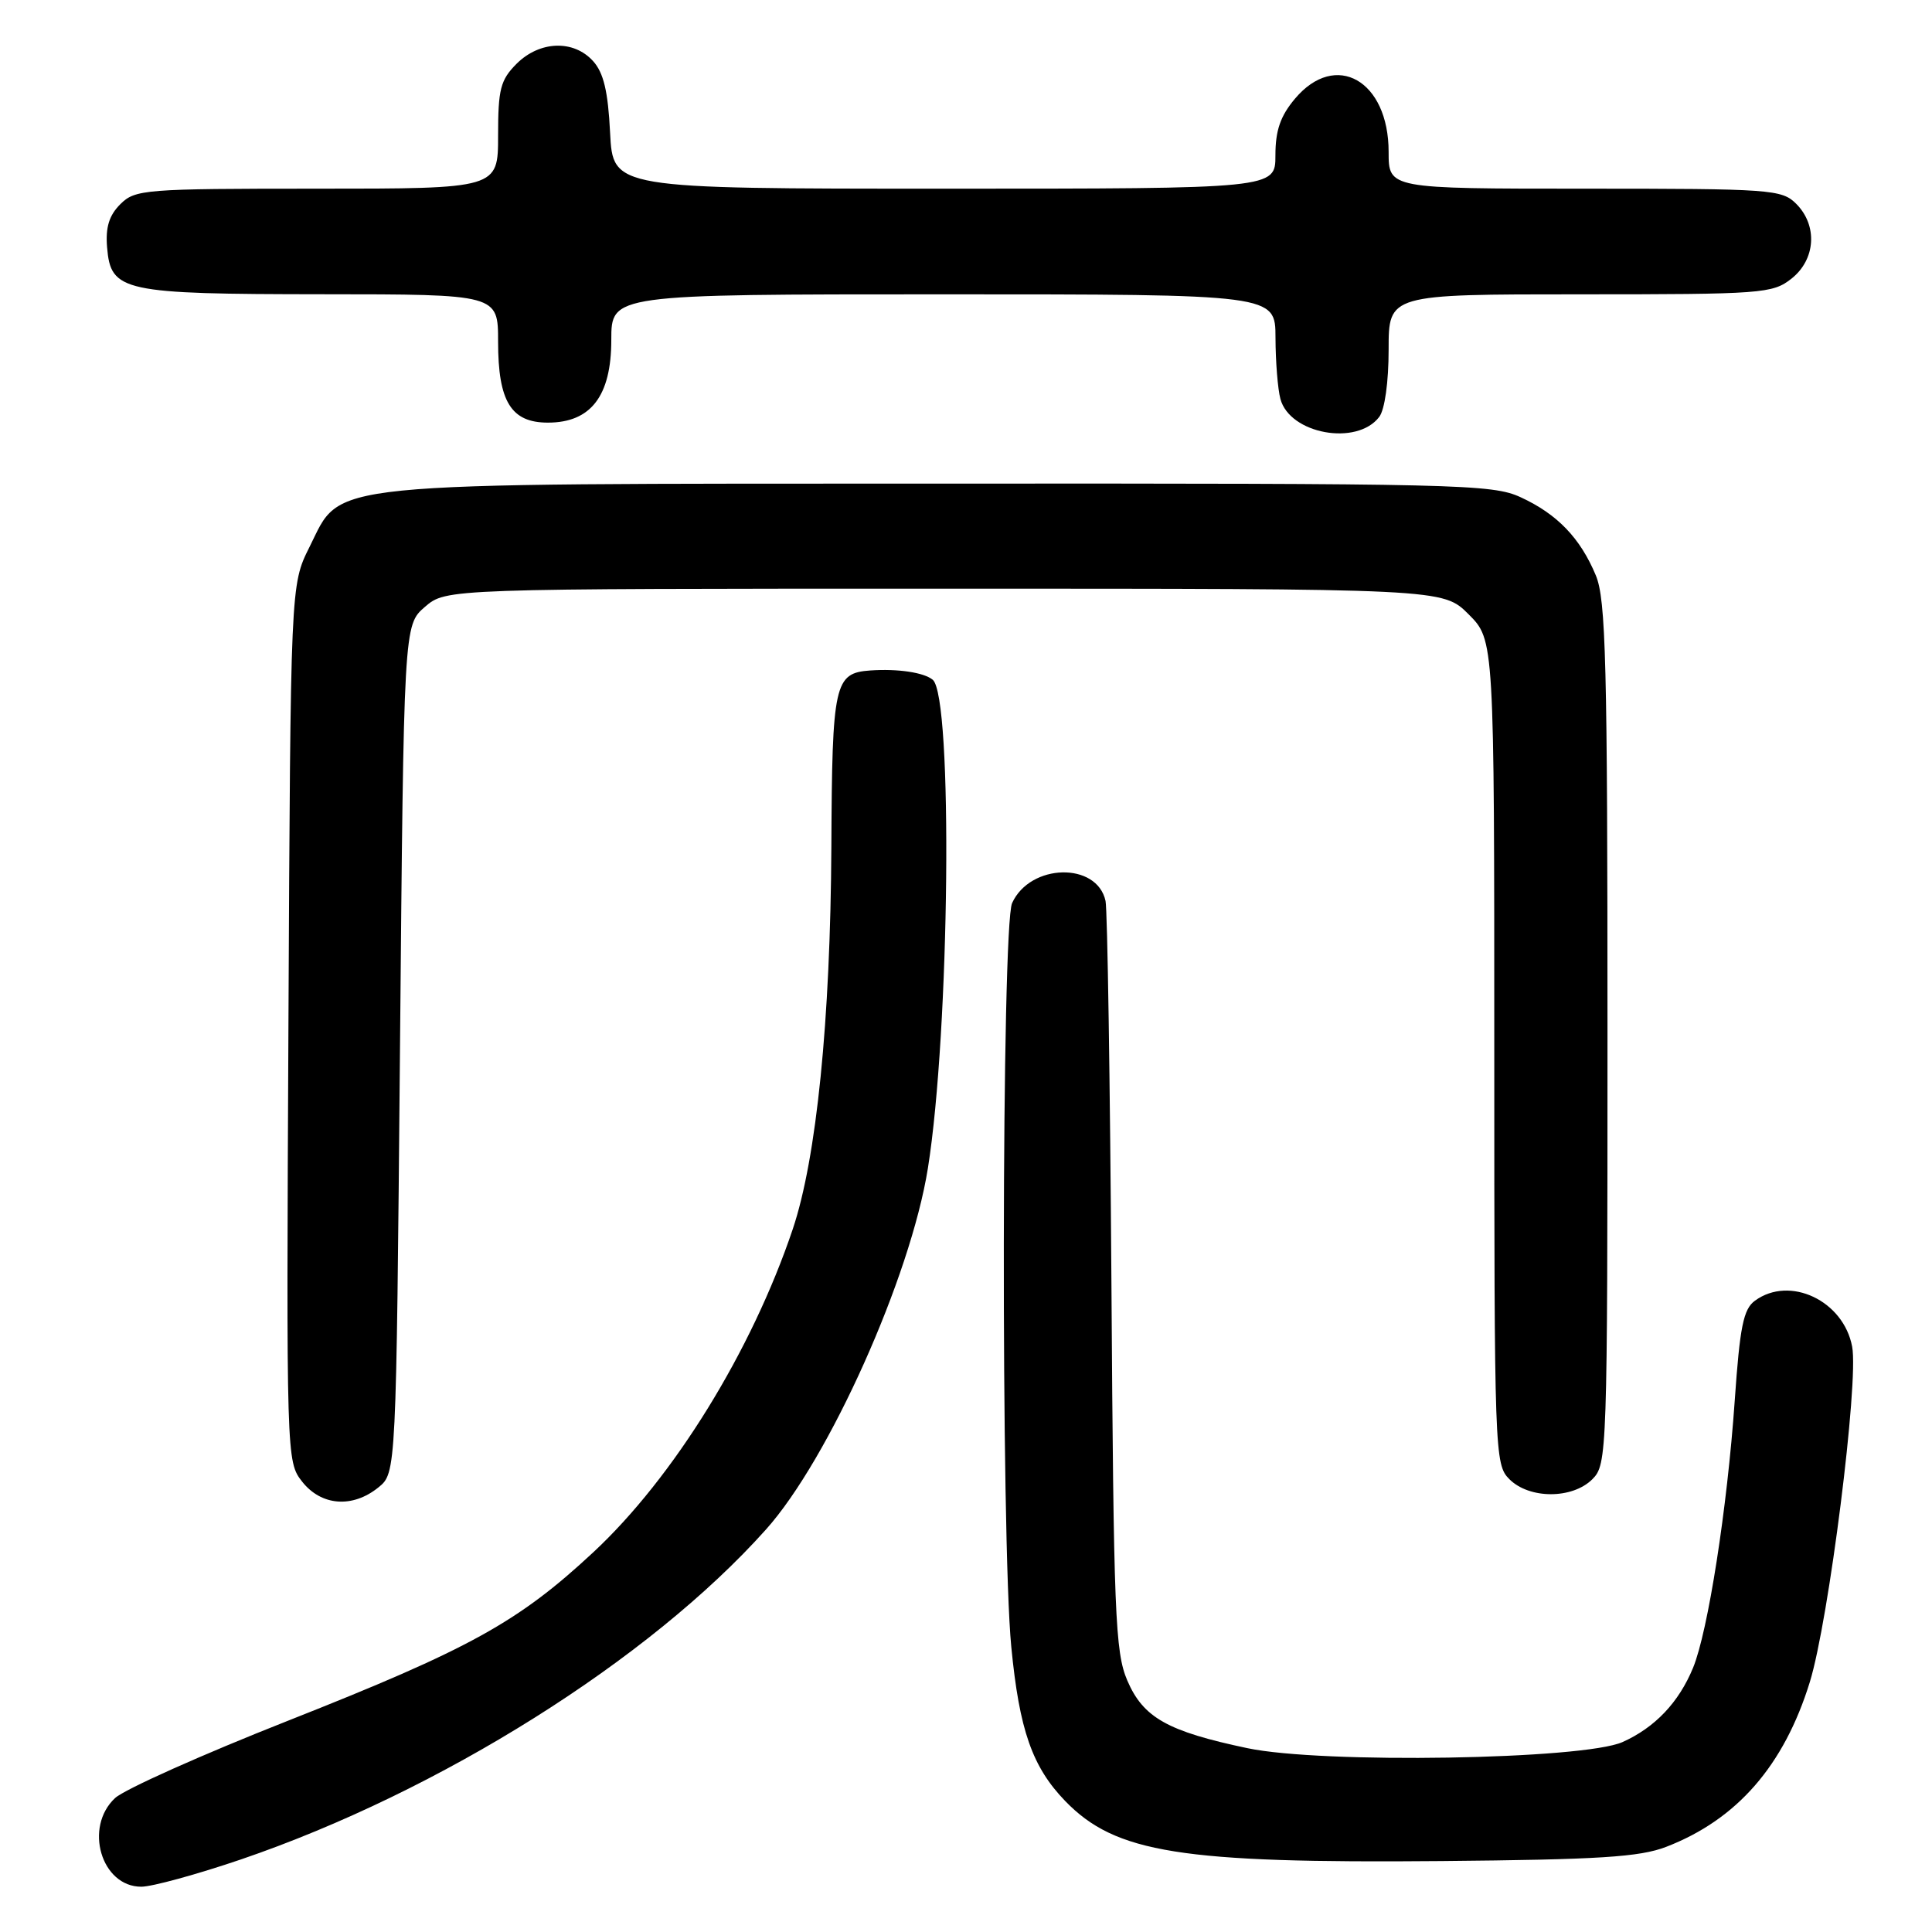 <?xml version="1.0" encoding="UTF-8" standalone="no"?>
<!DOCTYPE svg PUBLIC "-//W3C//DTD SVG 1.1//EN" "http://www.w3.org/Graphics/SVG/1.1/DTD/svg11.dtd" >
<svg xmlns="http://www.w3.org/2000/svg" xmlns:xlink="http://www.w3.org/1999/xlink" version="1.1" viewBox="0 0 256 256">
 <g >
 <path fill="currentColor"
d=" M 31.91 246.39 C 58.26 237.40 86.08 219.92 101.50 202.66 C 109.84 193.34 120.65 169.21 122.95 154.80 C 125.85 136.64 126.29 92.31 123.59 90.07 C 122.41 89.10 118.96 88.59 115.32 88.84 C 110.56 89.18 110.26 90.52 110.16 112.19 C 110.04 135.23 108.19 153.53 105.04 162.88 C 99.60 179.03 89.27 195.76 78.62 205.68 C 68.66 214.95 62.25 218.49 38.15 228.01 C 26.79 232.49 16.49 237.10 15.25 238.25 C 11.09 242.12 13.42 250.00 18.72 250.00 C 20.15 250.00 26.09 248.37 31.91 246.39 Z  M 220.77 244.72 C 230.16 241.10 236.39 233.95 239.81 222.88 C 242.32 214.75 246.31 183.17 245.42 178.44 C 244.28 172.34 237.15 168.97 232.54 172.35 C 231.01 173.46 230.54 175.79 229.86 185.60 C 228.87 199.85 226.32 216.18 224.34 220.99 C 222.45 225.58 219.30 228.90 215.00 230.83 C 209.78 233.16 175.18 233.73 165.28 231.64 C 154.69 229.41 151.48 227.59 149.37 222.67 C 147.76 218.90 147.56 213.87 147.27 170.00 C 147.09 143.32 146.74 120.54 146.49 119.38 C 145.36 114.19 136.51 114.39 134.11 119.66 C 132.71 122.72 132.62 204.07 134.00 218.21 C 135.07 229.25 136.78 234.13 141.15 238.65 C 147.81 245.53 156.47 246.91 191.00 246.60 C 211.87 246.41 217.27 246.07 220.77 244.72 Z  M 50.14 197.09 C 52.50 195.18 52.50 195.18 53.00 139.00 C 53.50 82.83 53.50 82.83 56.31 80.41 C 59.11 78.00 59.11 78.00 125.16 78.00 C 191.20 78.00 191.20 78.00 194.60 81.40 C 198.00 84.80 198.00 84.80 198.00 139.40 C 198.00 192.67 198.05 194.05 200.00 196.00 C 202.65 198.65 208.35 198.65 211.00 196.00 C 212.95 194.05 213.00 192.67 213.00 136.97 C 213.00 87.75 212.79 79.43 211.45 76.23 C 209.39 71.29 206.34 68.12 201.50 65.89 C 197.73 64.15 193.41 64.05 125.00 64.08 C 41.36 64.11 45.40 63.71 41.00 72.50 C 38.50 77.50 38.50 77.50 38.22 135.58 C 37.94 193.30 37.95 193.67 40.04 196.33 C 42.58 199.55 46.72 199.86 50.14 197.09 Z  M 182.75 55.25 C 183.49 54.29 184.00 50.62 184.00 46.31 C 184.00 39.00 184.00 39.00 209.37 39.00 C 233.51 39.00 234.86 38.90 237.37 36.93 C 240.59 34.39 240.88 29.88 238.00 27.00 C 236.10 25.10 234.67 25.00 210.00 25.00 C 184.00 25.00 184.00 25.00 184.00 20.13 C 184.00 10.66 176.98 6.67 171.59 13.08 C 169.66 15.37 169.00 17.28 169.00 20.58 C 169.00 25.00 169.00 25.00 125.11 25.00 C 81.22 25.00 81.22 25.00 80.84 17.59 C 80.57 12.10 79.98 9.63 78.58 8.09 C 76.00 5.24 71.51 5.40 68.45 8.45 C 66.31 10.60 66.00 11.81 66.00 17.95 C 66.00 25.00 66.00 25.00 42.00 25.00 C 19.11 25.00 17.90 25.10 15.94 27.06 C 14.45 28.55 13.97 30.13 14.19 32.78 C 14.68 38.64 16.20 38.97 42.75 38.99 C 66.00 39.00 66.00 39.00 66.00 45.28 C 66.00 53.21 67.72 56.00 72.60 56.00 C 78.29 56.00 81.00 52.47 81.00 45.05 C 81.00 39.00 81.00 39.00 125.00 39.00 C 169.00 39.00 169.00 39.00 169.01 44.75 C 169.02 47.91 169.31 51.56 169.66 52.86 C 170.90 57.51 179.79 59.13 182.75 55.25 Z "/>
</g>
</svg>